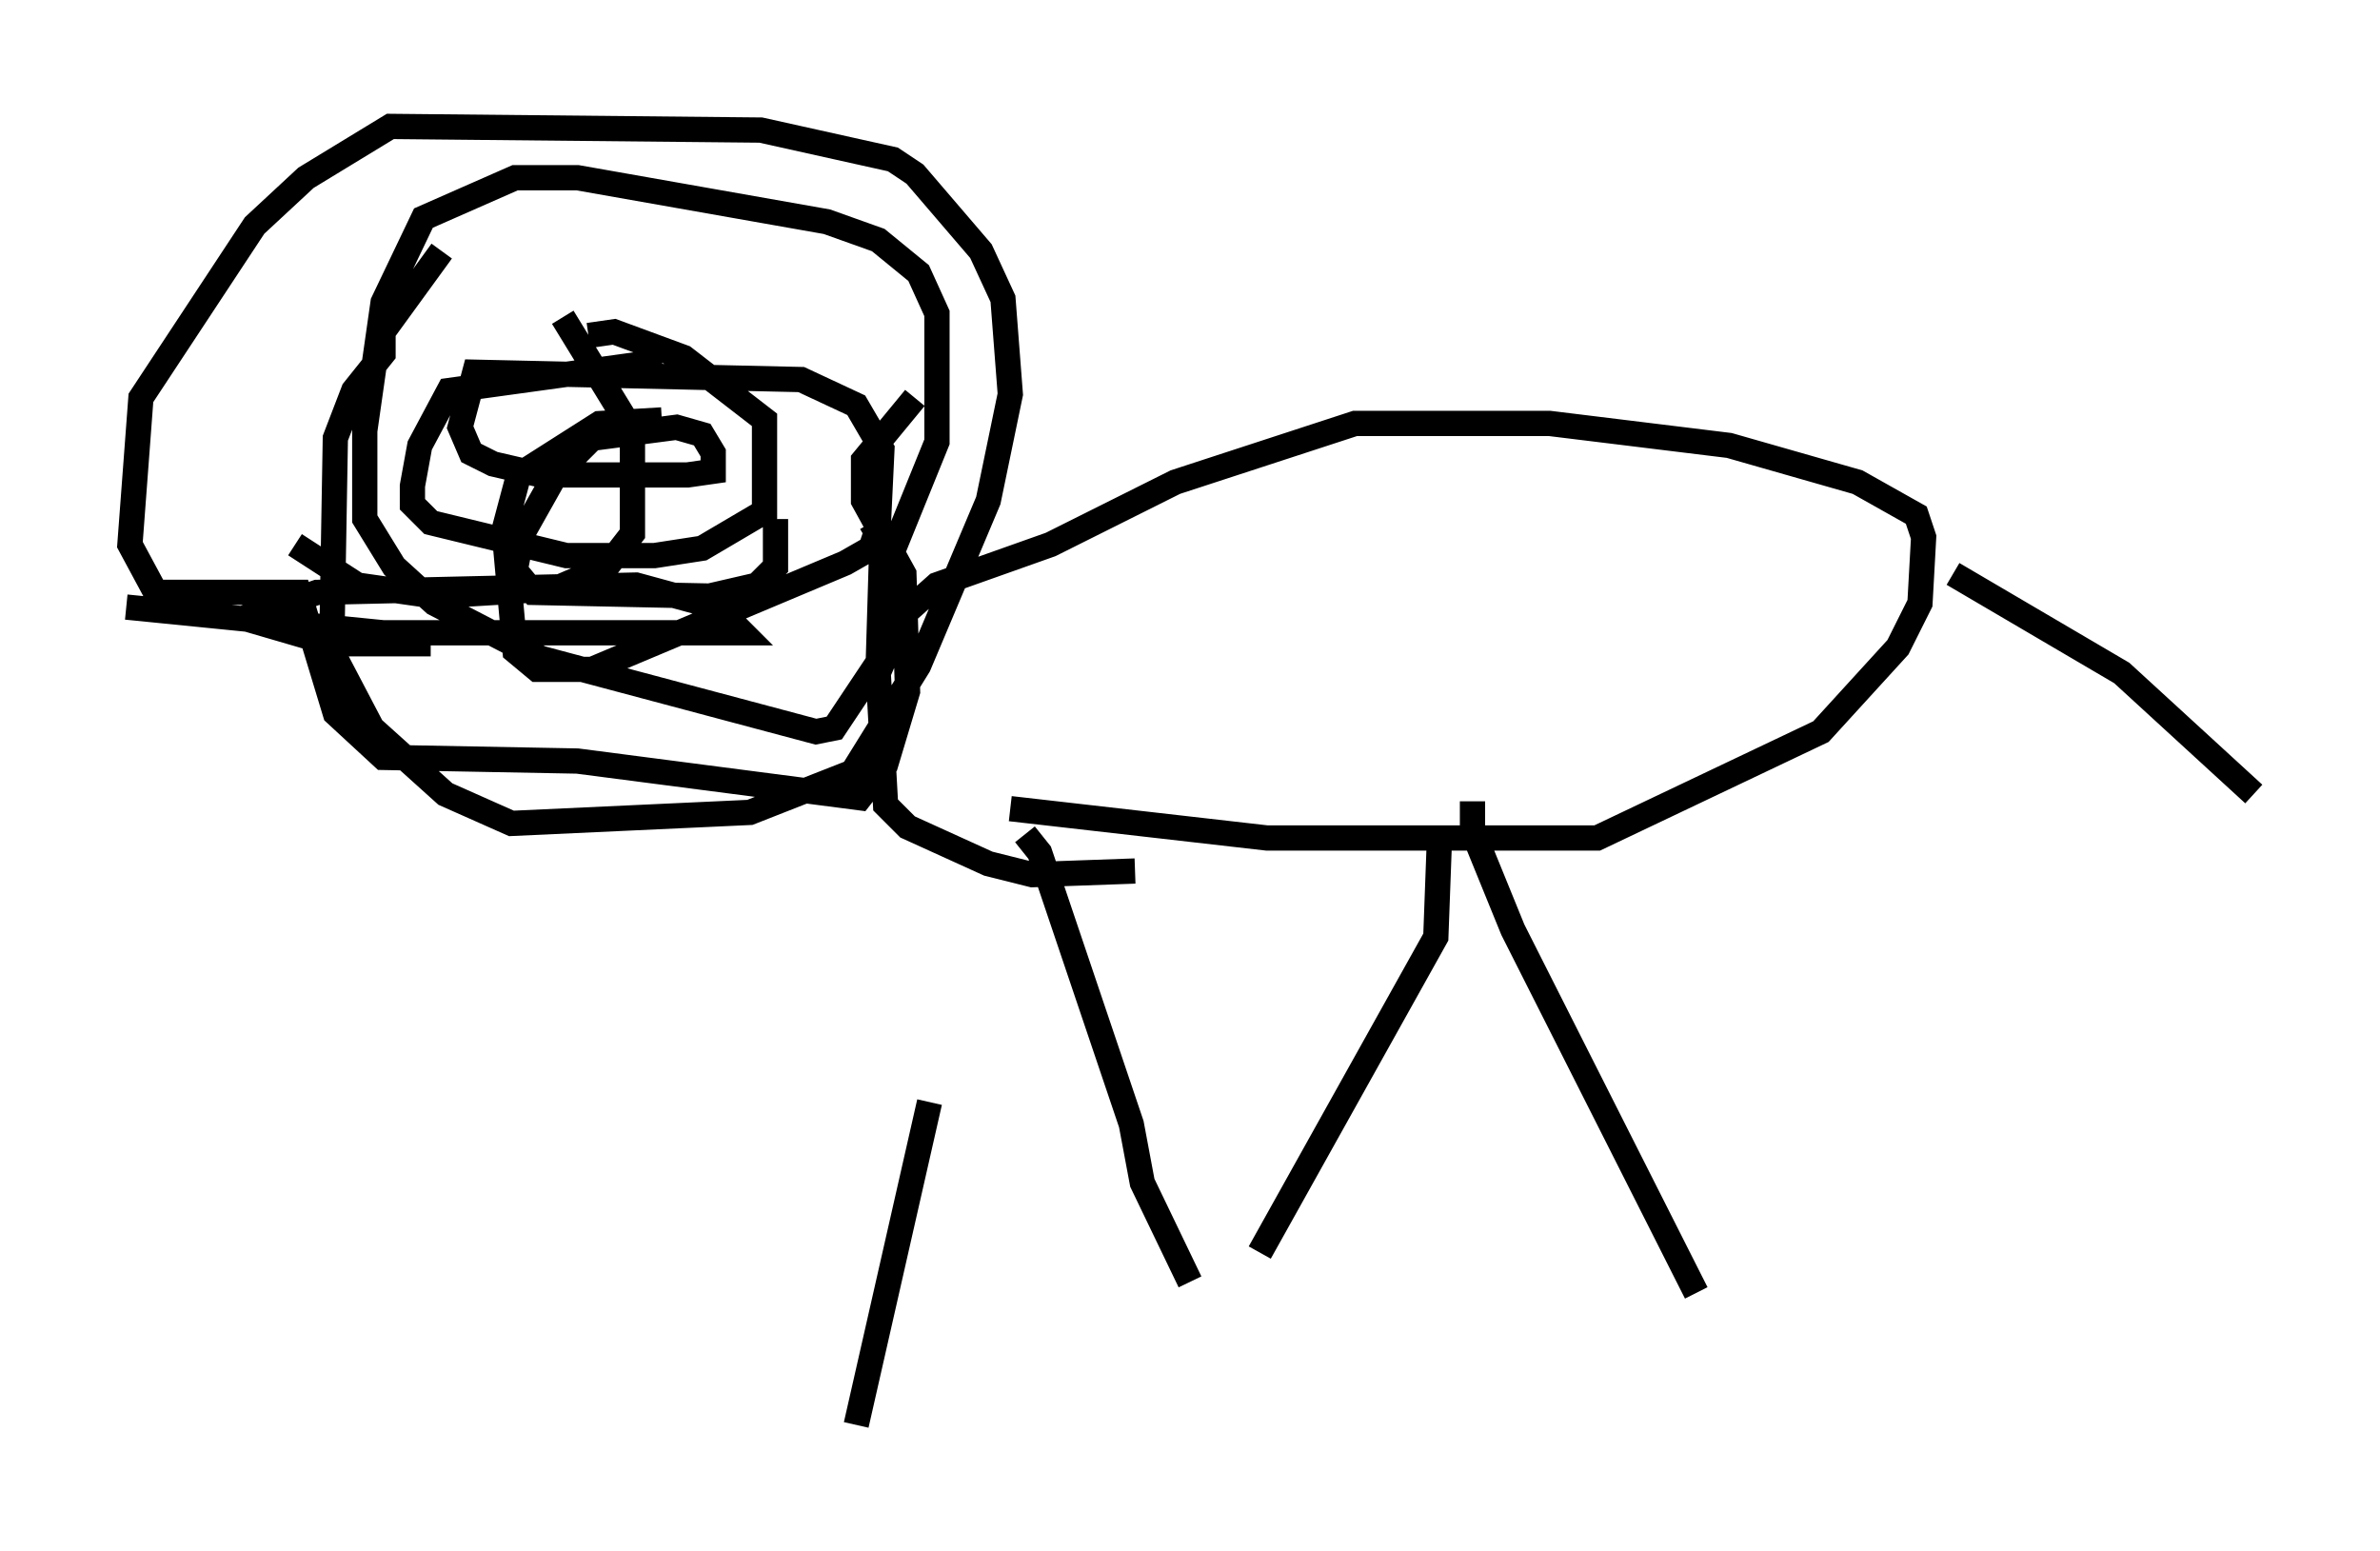 <?xml version="1.0" encoding="utf-8" ?>
<svg baseProfile="full" height="61.419" version="1.1" width="94.246" xmlns="http://www.w3.org/2000/svg" xmlns:ev="http://www.w3.org/2001/xml-events" xmlns:xlink="http://www.w3.org/1999/xlink"><defs /><rect fill="white" height="61.419" width="94.246" x="0" y="0" /><path d="M39.57, 34.922 m-2.76, 8.715 l-2.905, 12.782 m6.682, -23.385 l0.581, 0.726 3.631, 10.749 l0.436, 2.324 1.888, 3.922 m-7.117, -18.737 l10.168, 1.162 13.073, 0.0 l8.86, -4.212 3.05, -3.341 l0.872, -1.743 0.145, -2.615 l-0.291, -0.872 -2.324, -1.307 l-5.084, -1.453 -7.117, -0.872 l-7.698, 0.0 -7.117, 2.324 l-4.939, 2.469 -4.503, 1.598 l-1.307, 1.162 -1.017, 2.324 l0.291, 5.229 0.872, 0.872 l3.196, 1.453 1.743, 0.436 l4.067, -0.145 m13.363, -2.76 l0.0, 1.162 1.598, 3.922 l7.263, 14.38 m-10.168, -18.011 l-0.145, 3.922 -6.972, 12.492 m27.452, -26.871 l6.682, 3.922 5.229, 4.793 m-54.324, -8.57 l2.179, -5.374 0.0, -5.084 l-0.726, -1.598 -1.598, -1.307 l-2.034, -0.726 -9.877, -1.743 l-2.469, 0.0 -3.631, 1.598 l-1.598, 3.341 -0.726, 5.084 l0.0, 3.486 1.162, 1.888 l1.598, 1.453 4.212, 2.179 l10.894, 2.905 0.726, -0.145 l1.743, -2.615 0.145, -4.793 l-0.436, -0.726 m-8.279, -6.391 l-8.425, 1.162 -1.162, 2.179 l-0.291, 1.598 0.0, 0.726 l0.726, 0.726 5.374, 1.307 l3.486, 0.0 1.888, -0.291 l2.469, -1.453 0.0, -3.631 l-3.196, -2.469 -2.76, -1.017 l-1.017, 0.145 m-5.81, -3.341 l-2.324, 3.196 0.0, 0.872 l-1.162, 1.453 -0.726, 1.888 l-0.145, 8.425 1.598, 3.05 l2.905, 2.615 2.615, 1.162 l9.441, -0.436 4.067, -1.598 l2.615, -4.212 2.76, -6.536 l0.872, -4.212 -0.291, -3.777 l-0.872, -1.888 -2.615, -3.05 l-0.872, -0.581 -5.229, -1.162 l-14.67, -0.145 -3.341, 2.034 l-2.034, 1.888 -4.503, 6.827 l-0.436, 5.81 1.017, 1.888 l5.665, 0.0 1.453, 4.793 l1.888, 1.743 7.698, 0.145 l11.184, 1.453 1.017, -1.307 l0.872, -2.905 -0.145, -4.648 l-1.598, -2.905 0.0, -1.598 l2.034, -2.469 m-10.022, 0.872 l-2.469, 0.145 -3.196, 2.034 l-0.581, 2.179 0.436, 4.793 l0.872, 0.726 2.179, 0.0 l10.022, -4.212 1.017, -0.581 l0.291, -0.872 0.145, -3.05 l-1.017, -1.743 -2.179, -1.017 l-12.927, -0.291 -0.581, 2.179 l0.436, 1.017 0.872, 0.436 l1.888, 0.436 5.81, 0.0 l1.017, -0.145 0.0, -0.726 l-0.436, -0.726 -1.017, -0.291 l-3.341, 0.436 -1.453, 1.453 l-1.307, 2.324 -0.291, 1.453 l0.726, 0.872 6.972, 0.145 l1.888, -0.436 0.726, -0.726 l0.0, -1.888 m-19.028, 1.017 l2.469, 1.598 3.05, 0.436 l4.793, -0.291 2.034, -0.872 l1.017, -1.307 0.0, -4.067 l-2.76, -4.503 m-17.285, 11.475 l10.168, 1.017 14.235, 0.0 l-1.017, -1.017 -3.196, -0.872 l-12.637, 0.291 -2.905, 1.017 l3.486, 1.017 3.922, 0.0 " fill="none" stroke="black" stroke-width="1" /></svg>